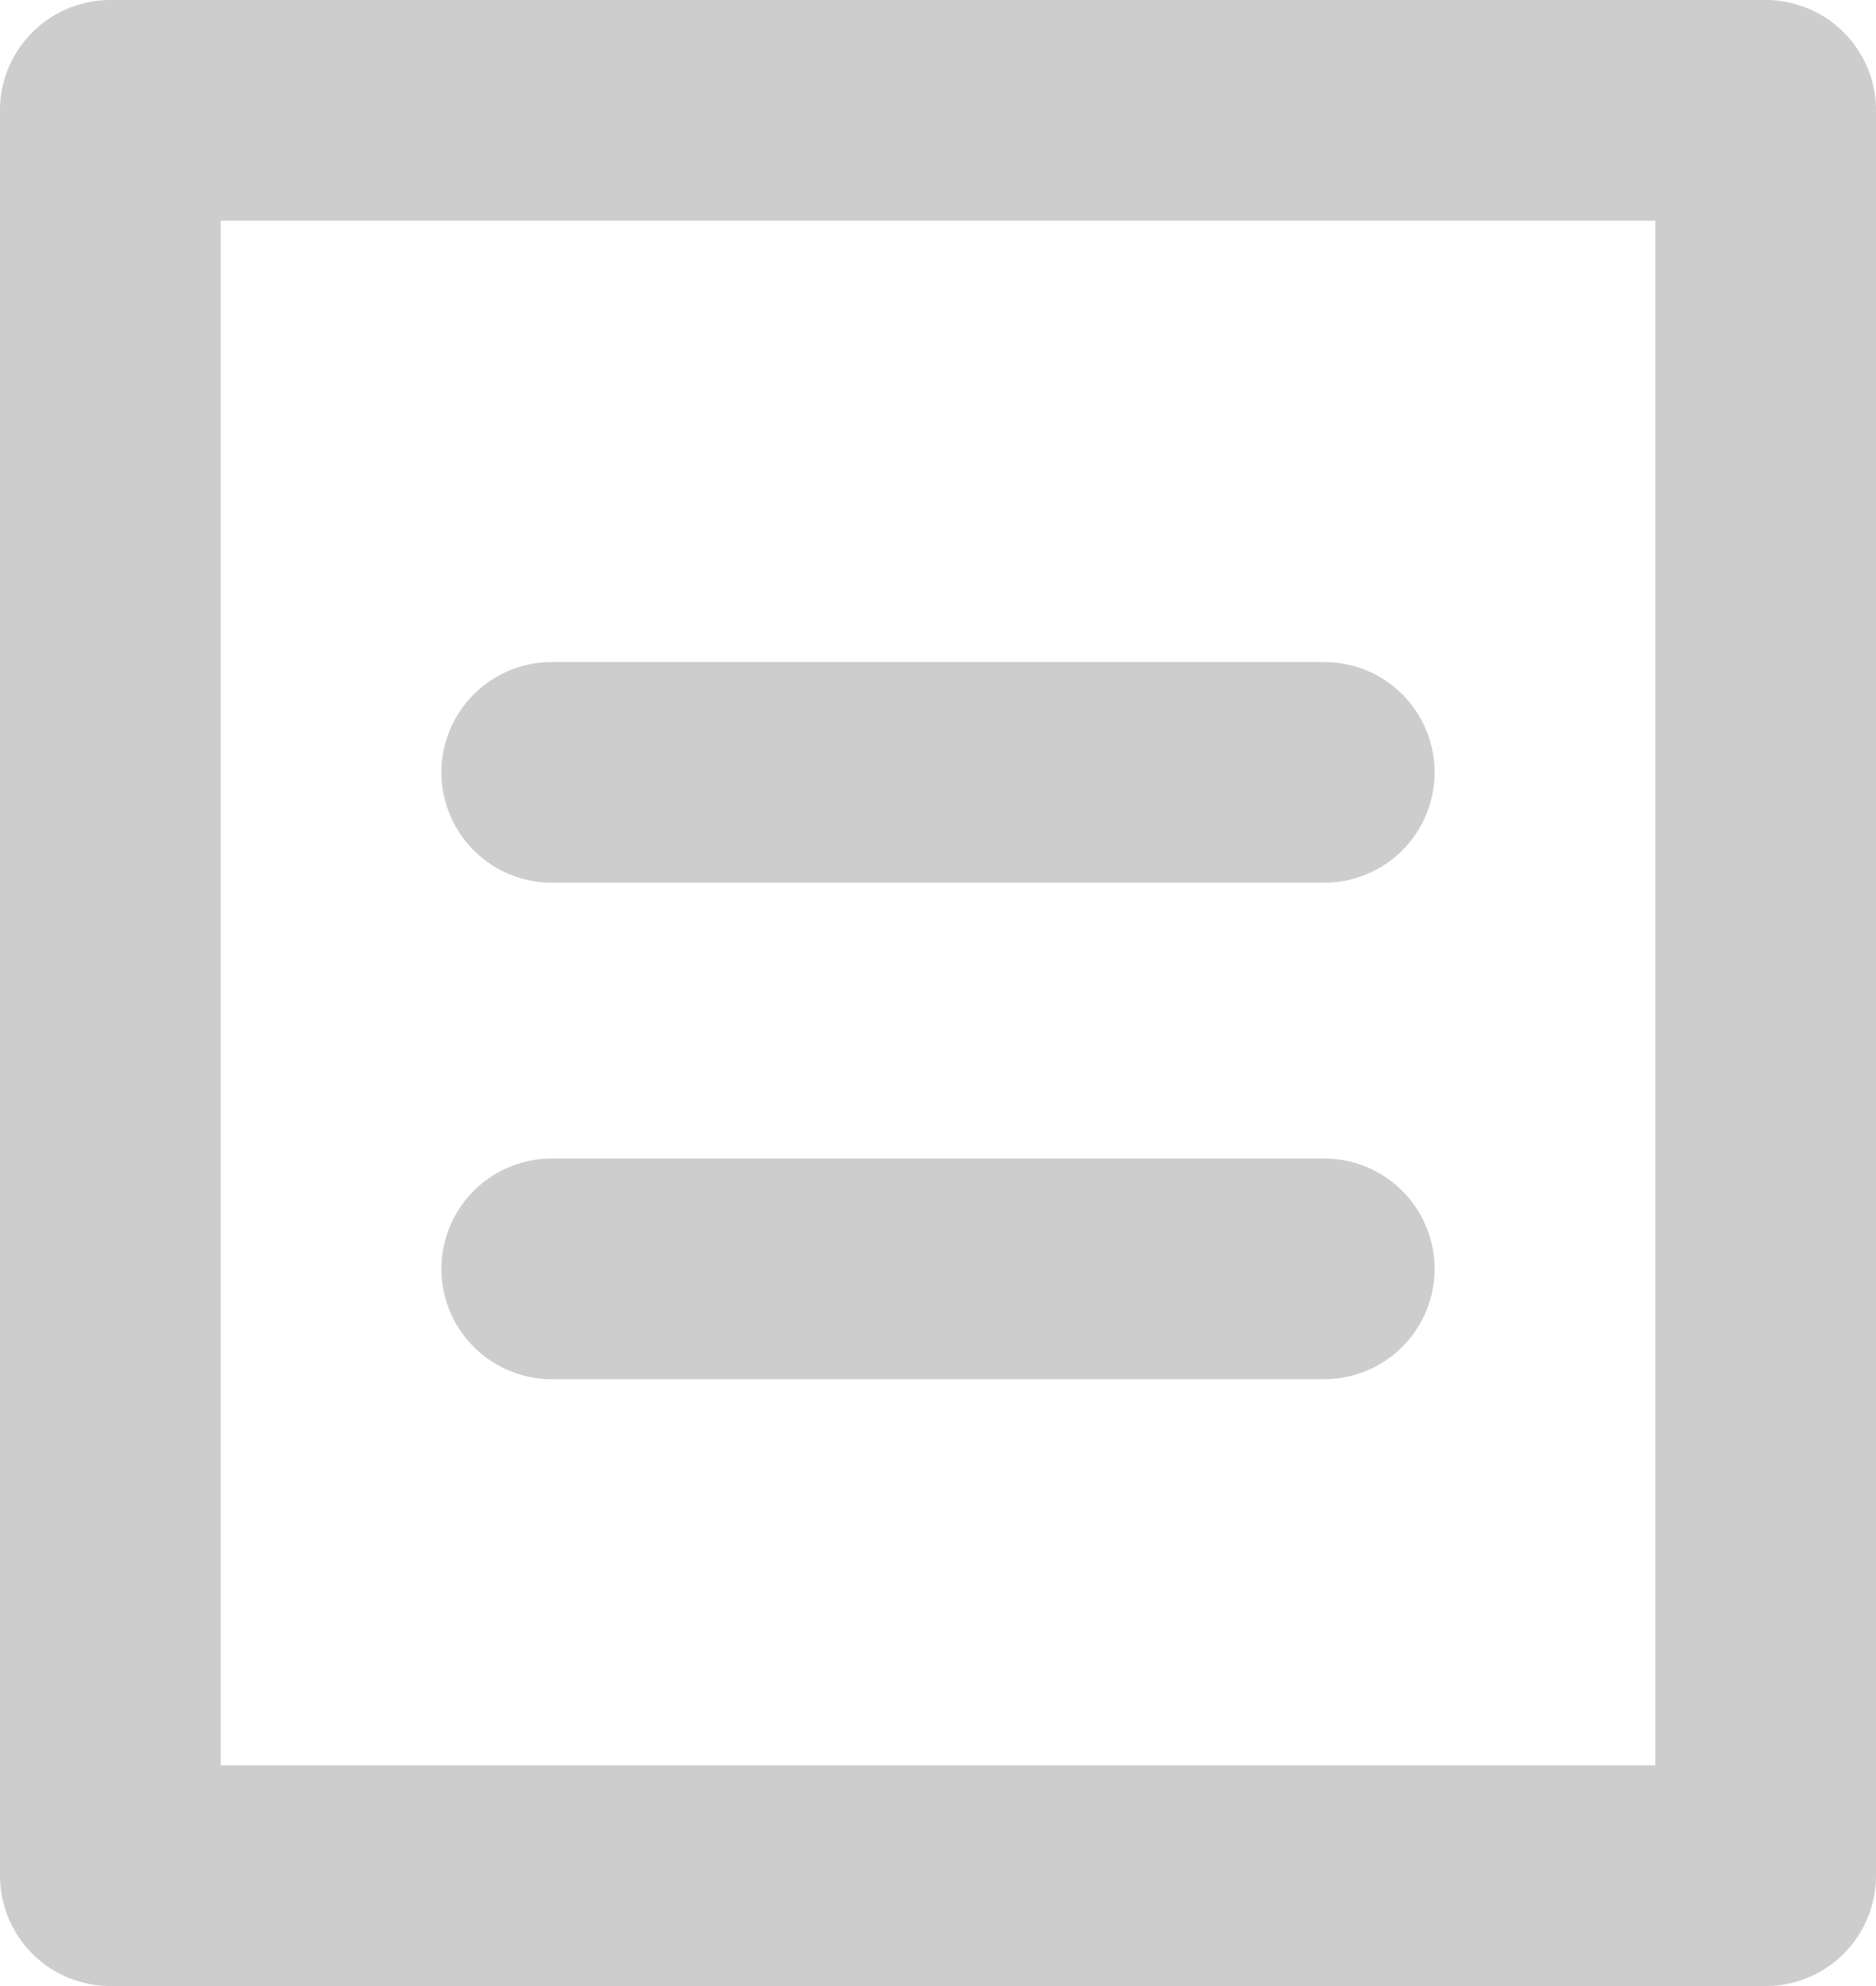 <svg width="17" height="18" viewBox="0 0 17 18" fill="none" xmlns="http://www.w3.org/2000/svg">
<path d="M5 7H12M5 11.5H12M1 1H16V17H1V1Z" stroke="#CDCDCD" stroke-width="2" stroke-linecap="round" stroke-linejoin="round"/>
</svg>

